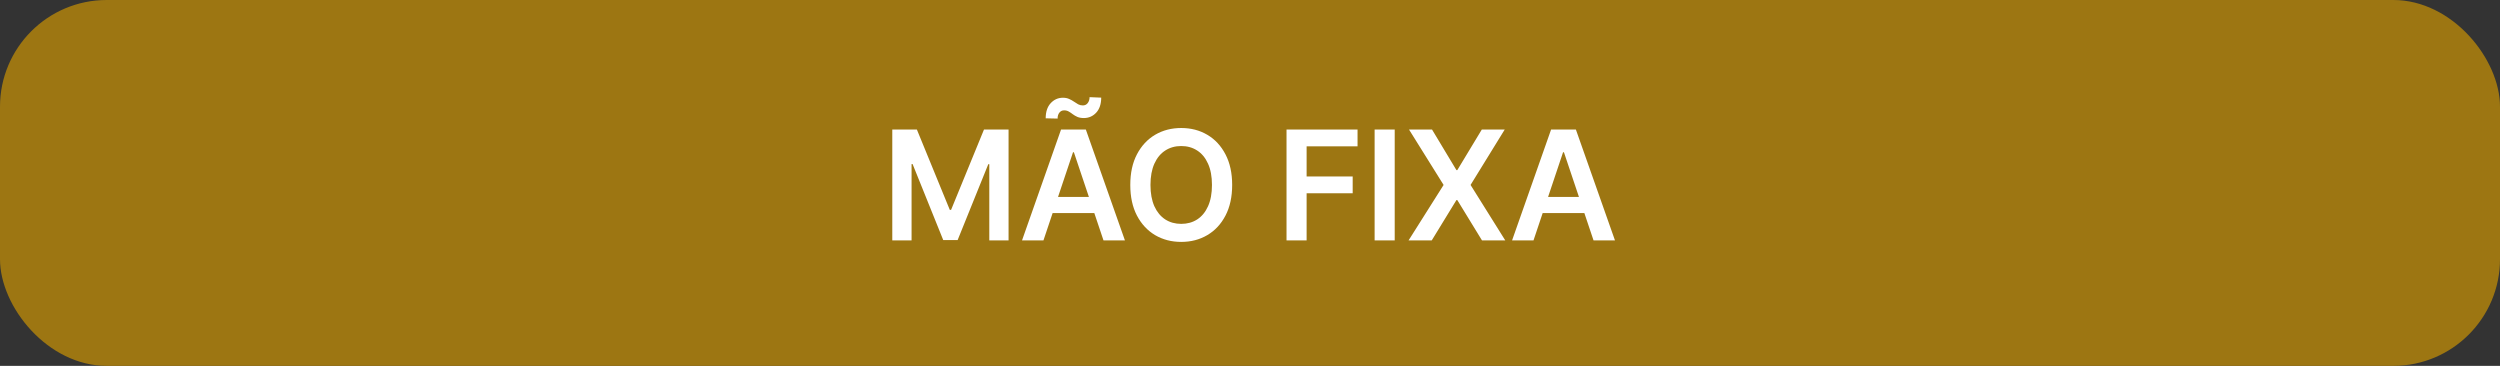 <svg width="164" height="24" viewBox="0 0 164 24" fill="none" xmlns="http://www.w3.org/2000/svg">
<rect x="0" y="0" width="164" height="24" fill="#333333" stroke="none"/>
<rect width="164" height="24" rx="7" fill="#9D7612"/>
<path d="M58.534 8.497H60.147L62.306 13.766H62.391L64.55 8.497H66.162V15.769H64.898V10.773H64.831L62.821 15.748H61.876L59.866 10.762H59.799V15.769H58.534V8.497ZM68.451 15.769H67.045L69.605 8.497H71.231L73.795 15.769H72.389L70.447 9.988H70.39L68.451 15.769ZM68.497 12.918H72.332V13.976H68.497V12.918ZM69.378 7.779L68.597 7.761C68.597 7.34 68.705 7.01 68.923 6.771C69.143 6.532 69.412 6.412 69.729 6.412C69.883 6.412 70.017 6.438 70.131 6.49C70.247 6.54 70.352 6.598 70.447 6.664C70.541 6.73 70.635 6.79 70.727 6.842C70.82 6.891 70.921 6.916 71.033 6.916C71.168 6.916 71.274 6.865 71.352 6.764C71.433 6.662 71.474 6.532 71.477 6.373L72.24 6.405C72.238 6.829 72.127 7.158 71.91 7.392C71.692 7.624 71.426 7.741 71.111 7.744C70.938 7.744 70.793 7.719 70.677 7.669C70.561 7.617 70.46 7.558 70.372 7.492C70.287 7.425 70.2 7.367 70.113 7.318C70.025 7.265 69.922 7.239 69.804 7.239C69.678 7.239 69.575 7.289 69.495 7.389C69.417 7.488 69.378 7.618 69.378 7.779ZM80.83 12.133C80.83 12.916 80.683 13.588 80.39 14.146C80.099 14.703 79.701 15.129 79.197 15.425C78.695 15.721 78.125 15.869 77.488 15.869C76.852 15.869 76.281 15.721 75.777 15.425C75.275 15.127 74.877 14.699 74.584 14.143C74.292 13.584 74.147 12.914 74.147 12.133C74.147 11.349 74.292 10.679 74.584 10.123C74.877 9.564 75.275 9.137 75.777 8.841C76.281 8.545 76.852 8.397 77.488 8.397C78.125 8.397 78.695 8.545 79.197 8.841C79.701 9.137 80.099 9.564 80.39 10.123C80.683 10.679 80.83 11.349 80.83 12.133ZM79.505 12.133C79.505 11.581 79.419 11.116 79.246 10.737C79.076 10.356 78.839 10.069 78.536 9.874C78.233 9.678 77.884 9.58 77.488 9.58C77.093 9.58 76.744 9.678 76.441 9.874C76.138 10.069 75.9 10.356 75.727 10.737C75.557 11.116 75.471 11.581 75.471 12.133C75.471 12.684 75.557 13.151 75.727 13.532C75.9 13.911 76.138 14.198 76.441 14.395C76.744 14.589 77.093 14.686 77.488 14.686C77.884 14.686 78.233 14.589 78.536 14.395C78.839 14.198 79.076 13.911 79.246 13.532C79.419 13.151 79.505 12.684 79.505 12.133ZM84.396 15.769V8.497H89.055V9.601H85.714V11.575H88.736V12.68H85.714V15.769H84.396ZM91.493 8.497V15.769H90.175V8.497H91.493ZM93.941 8.497L95.542 11.16H95.599L97.207 8.497H98.71L96.469 12.133L98.745 15.769H97.218L95.599 13.124H95.542L93.923 15.769H92.403L94.7 12.133L92.431 8.497H93.941ZM100.598 15.769H99.192L101.752 8.497H103.378L105.942 15.769H104.536L102.594 9.988H102.537L100.598 15.769ZM100.644 12.918H104.479V13.976H100.644V12.918Z" fill="white"/>
</svg>
